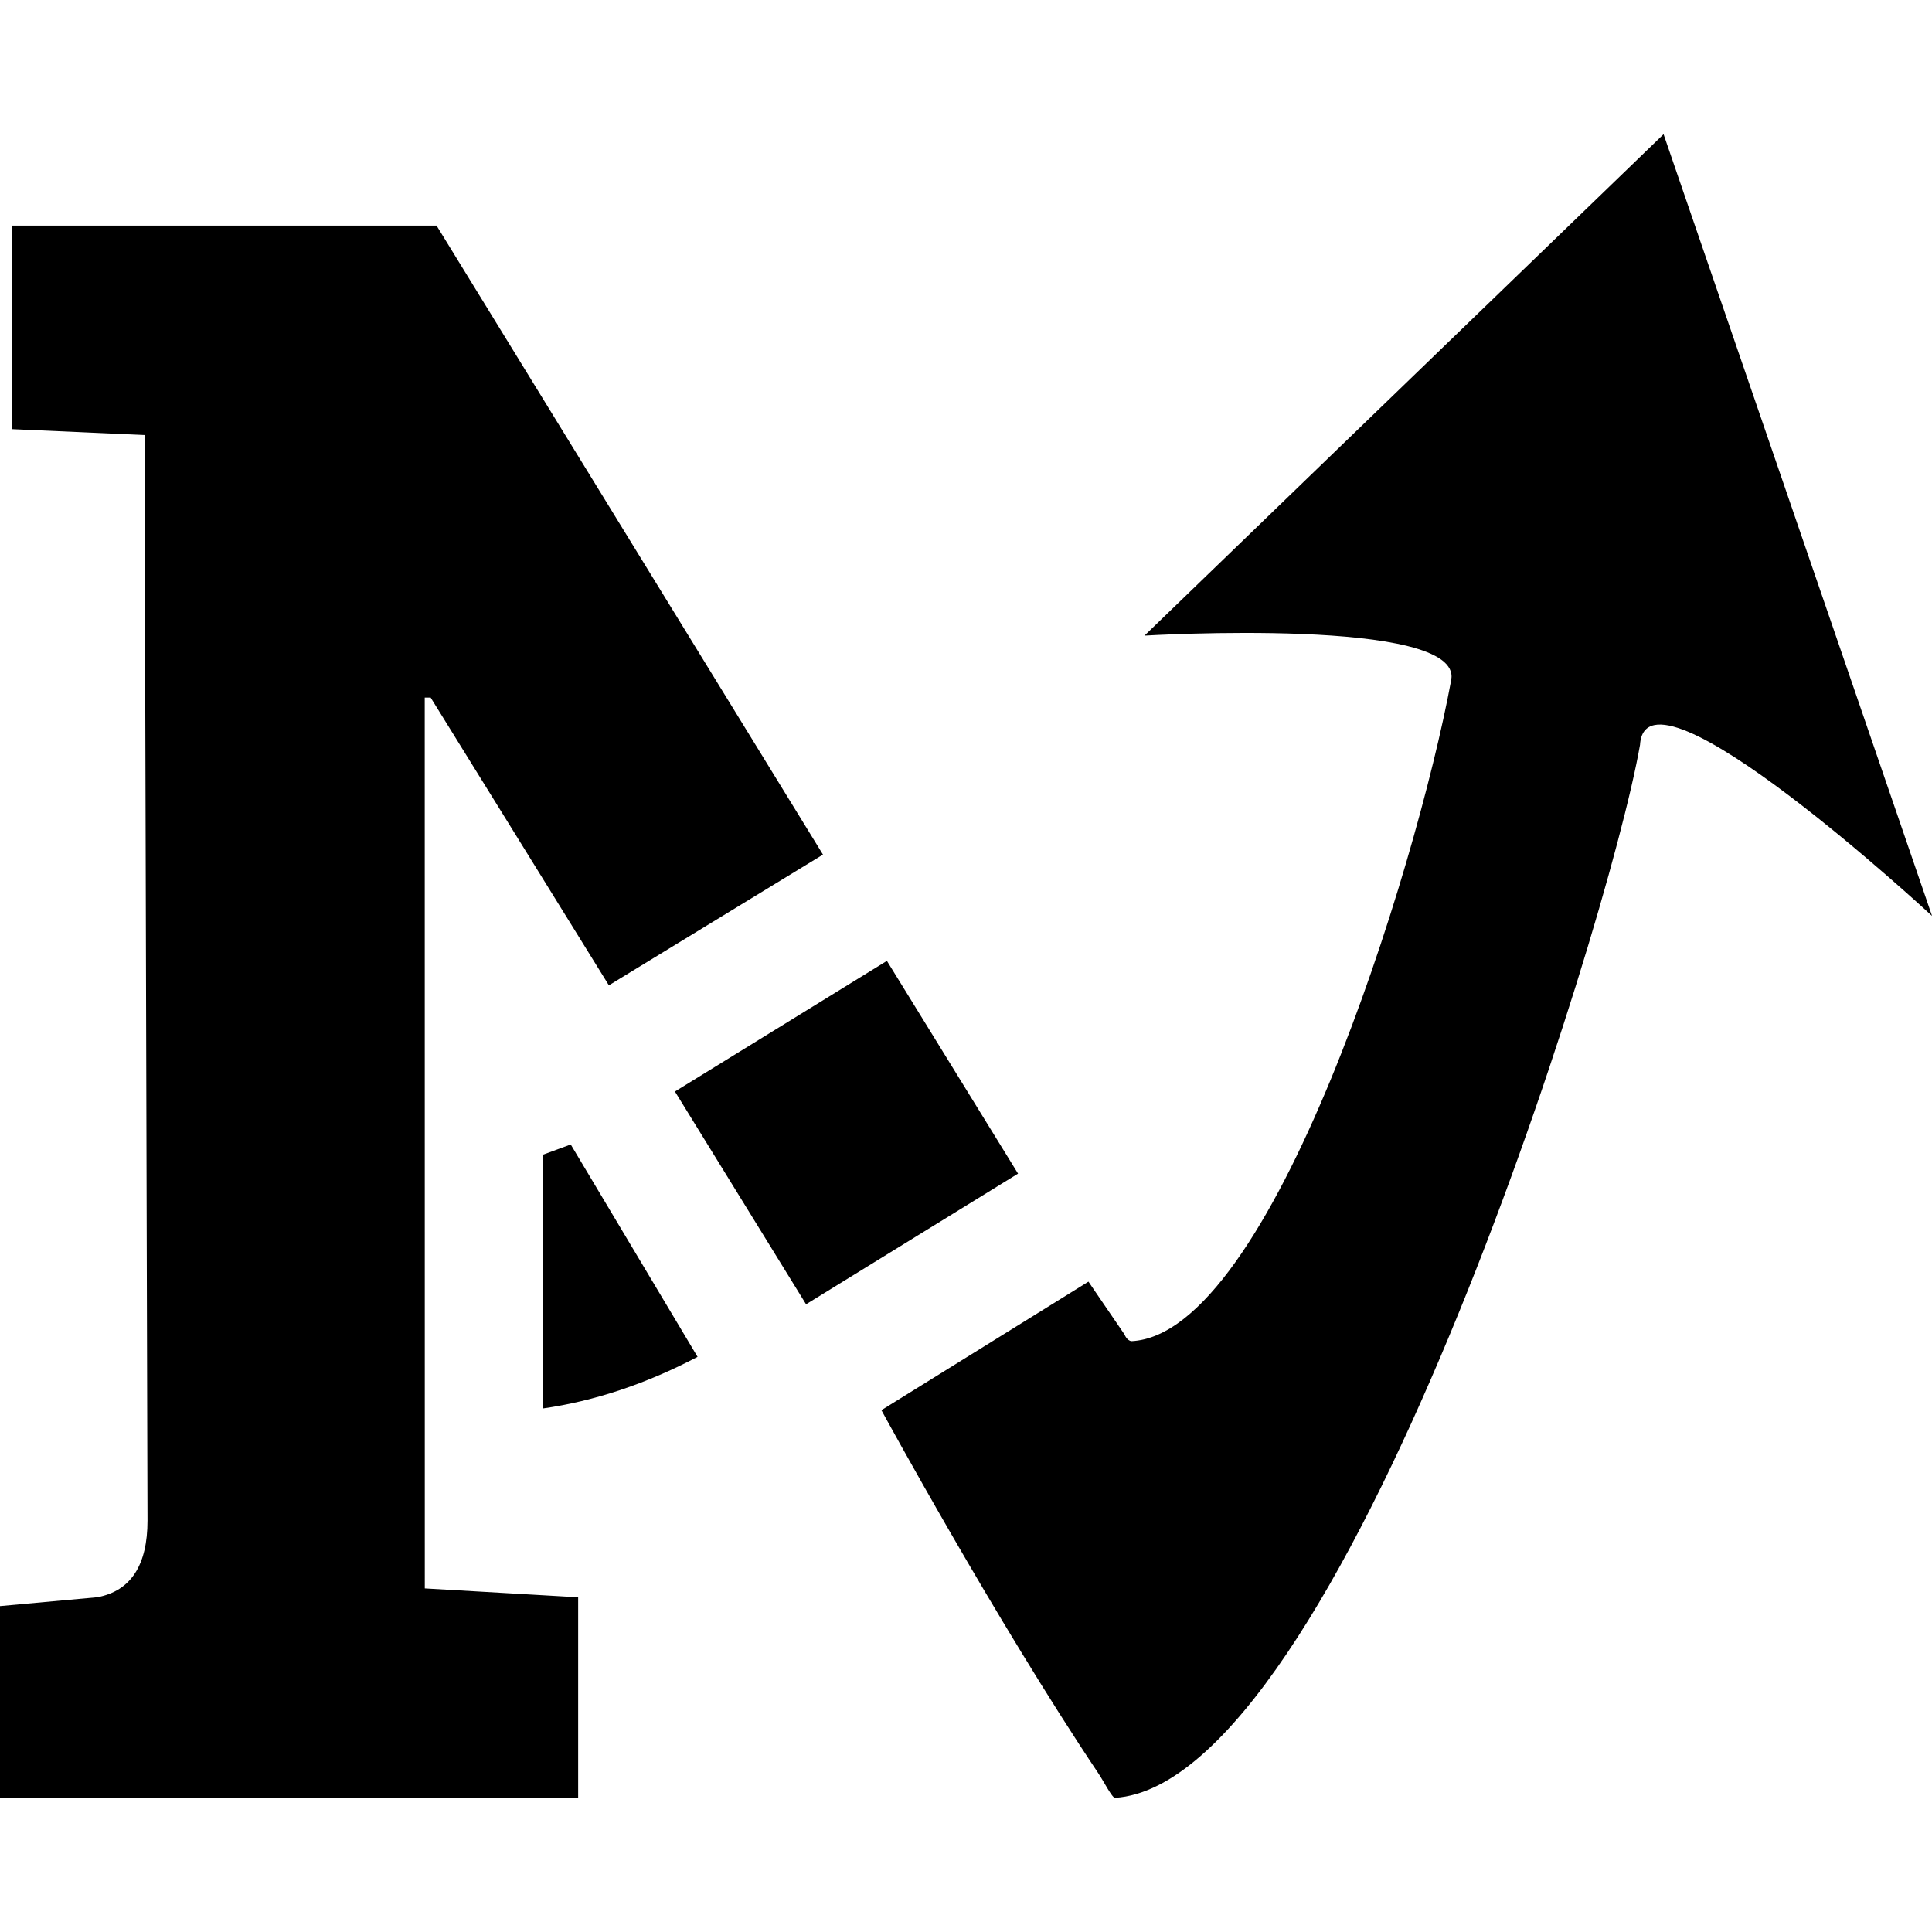<!-- Generated by IcoMoon.io -->
<svg version="1.1" xmlns="http://www.w3.org/2000/svg" width="32" height="32" viewBox="0 0 32 32">
<title>PureNSpiration_Logo--night</title>
<path d="M7.035 11.554h0.098l2.952 4.766 3.546-2.165-6.4-10.418h-7.035v3.371l2.198 0.098 0.049 17.979c0 0.733-0.271 1.165-0.831 1.27l-1.612 0.147v3.176h9.576v-3.322l-2.54-0.147z"></path>
<path d="M11.179 18.079l3.511-2.164 2.172 3.524-3.511 2.164-2.172-3.524z"></path>
<path d="M27.554 2.223l-8.598 8.305c0 0 5.276-0.317 5.081 0.733-0.586 3.176-2.98 10.846-5.297 10.953-0.077-0.010-0.114-0.11-0.114-0.11l-0.598-0.876-3.429 2.129c0 0 1.897 3.484 3.592 6.013 0.094 0.14 0.228 0.408 0.277 0.408 3.713-0.244 8.159-14.363 8.696-17.441 0.098-1.563 4.837 2.834 4.837 2.834z"></path>
<path d="M8.989 19.127l0.464-0.171 2.101 3.518q-1.282 0.672-2.565 0.855z"></path>
</svg>
